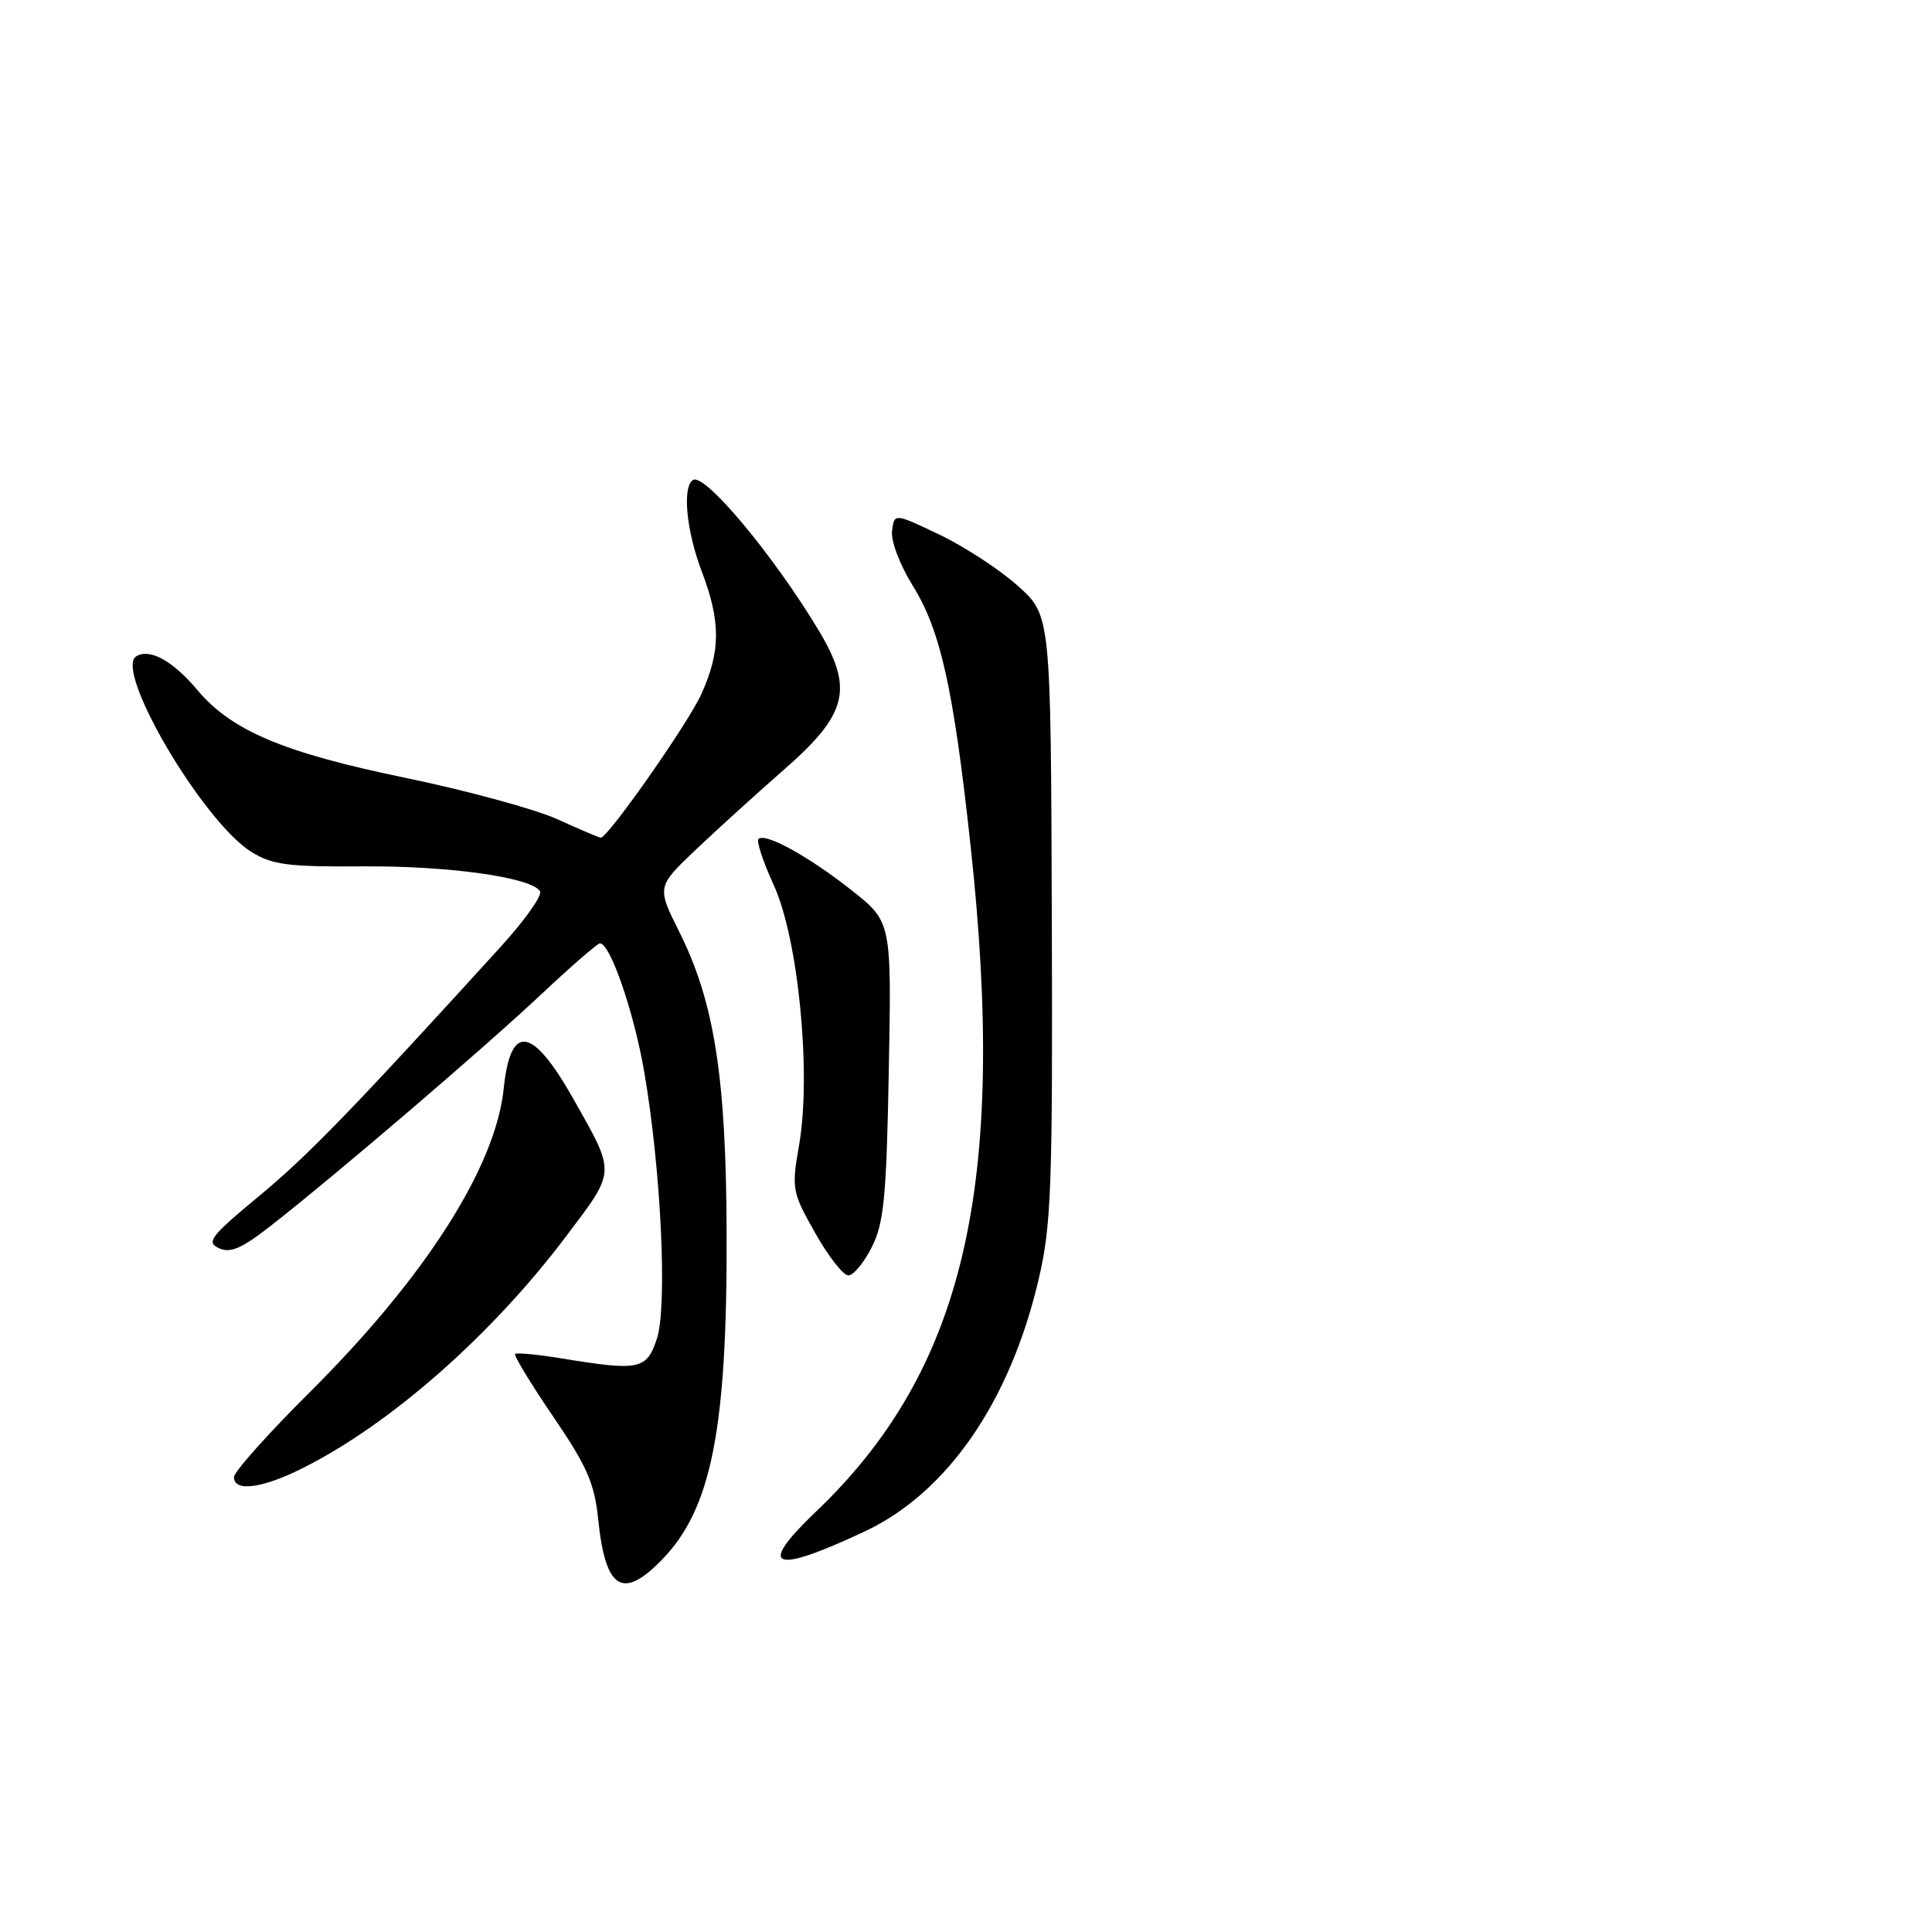 <?xml version="1.0" encoding="UTF-8" standalone="no"?>
<!DOCTYPE svg PUBLIC "-//W3C//DTD SVG 1.1//EN" "http://www.w3.org/Graphics/SVG/1.1/DTD/svg11.dtd" >
<svg xmlns="http://www.w3.org/2000/svg" xmlns:xlink="http://www.w3.org/1999/xlink" version="1.1" viewBox="0 0 256 256">
 <g >
 <path fill="currentColor"
d=" M 87.73 206.65 C 94.27 199.93 96.36 189.38 96.28 163.50 C 96.23 142.80 94.66 132.78 90.02 123.50 C 87.02 117.50 87.02 117.50 92.29 112.50 C 95.19 109.75 100.40 105.03 103.86 102.00 C 112.34 94.59 113.15 91.30 108.43 83.45 C 102.44 73.50 93.37 62.65 91.84 63.60 C 90.38 64.50 90.93 70.31 93.00 75.76 C 95.52 82.38 95.50 86.31 92.92 91.99 C 91.15 95.90 80.56 111.00 79.60 111.00 C 79.40 111.00 76.82 109.90 73.87 108.56 C 70.92 107.22 61.79 104.73 53.59 103.04 C 37.51 99.71 30.68 96.82 26.14 91.42 C 22.89 87.55 19.83 85.87 18.05 86.97 C 15.07 88.81 26.92 108.93 33.32 112.89 C 36.08 114.60 38.21 114.87 48.02 114.80 C 59.43 114.71 70.42 116.25 71.56 118.10 C 71.89 118.63 69.54 121.95 66.33 125.47 C 46.65 147.10 40.80 153.13 34.31 158.50 C 27.90 163.81 27.29 164.60 29.01 165.39 C 30.53 166.09 32.03 165.44 35.92 162.39 C 44.58 155.62 64.23 138.80 71.70 131.77 C 75.66 128.05 79.17 125.00 79.50 125.00 C 80.87 125.00 84.01 134.14 85.37 142.06 C 87.60 155.04 88.45 173.11 87.04 177.39 C 85.69 181.48 84.73 181.68 74.56 180.02 C 71.30 179.48 68.46 179.21 68.26 179.41 C 68.06 179.61 70.32 183.33 73.29 187.69 C 77.80 194.31 78.78 196.55 79.27 201.37 C 80.23 210.63 82.49 212.05 87.73 206.65 Z  M 114.61 202.91 C 125.54 197.76 133.84 185.72 137.63 169.50 C 139.31 162.33 139.49 157.33 139.37 121.52 C 139.24 81.54 139.24 81.54 134.87 77.63 C 132.47 75.48 127.80 72.43 124.50 70.85 C 118.50 67.99 118.50 67.99 118.20 70.34 C 118.03 71.67 119.23 74.84 120.95 77.62 C 124.63 83.52 126.35 91.28 128.60 112.00 C 133.50 157.09 127.83 181.51 108.07 200.35 C 100.23 207.83 102.36 208.67 114.61 202.91 Z  M 40.14 194.52 C 51.79 188.67 65.17 176.89 75.04 163.78 C 81.64 155.03 81.61 155.60 76.01 145.67 C 70.52 135.95 67.64 135.52 66.74 144.27 C 65.66 154.66 56.32 169.28 41.04 184.48 C 35.52 189.97 31.00 195.03 31.00 195.73 C 31.00 197.72 34.76 197.23 40.14 194.52 Z  M 115.52 165.25 C 117.13 162.04 117.46 158.65 117.77 141.83 C 118.14 122.15 118.14 122.15 112.82 117.95 C 107.18 113.49 101.38 110.29 100.50 111.17 C 100.21 111.46 101.12 114.21 102.53 117.29 C 105.78 124.38 107.52 142.20 105.90 151.62 C 104.87 157.56 104.94 157.92 108.01 163.37 C 109.76 166.47 111.74 169.00 112.41 169.00 C 113.08 169.00 114.48 167.31 115.52 165.25 Z "/>
</g>
</svg>